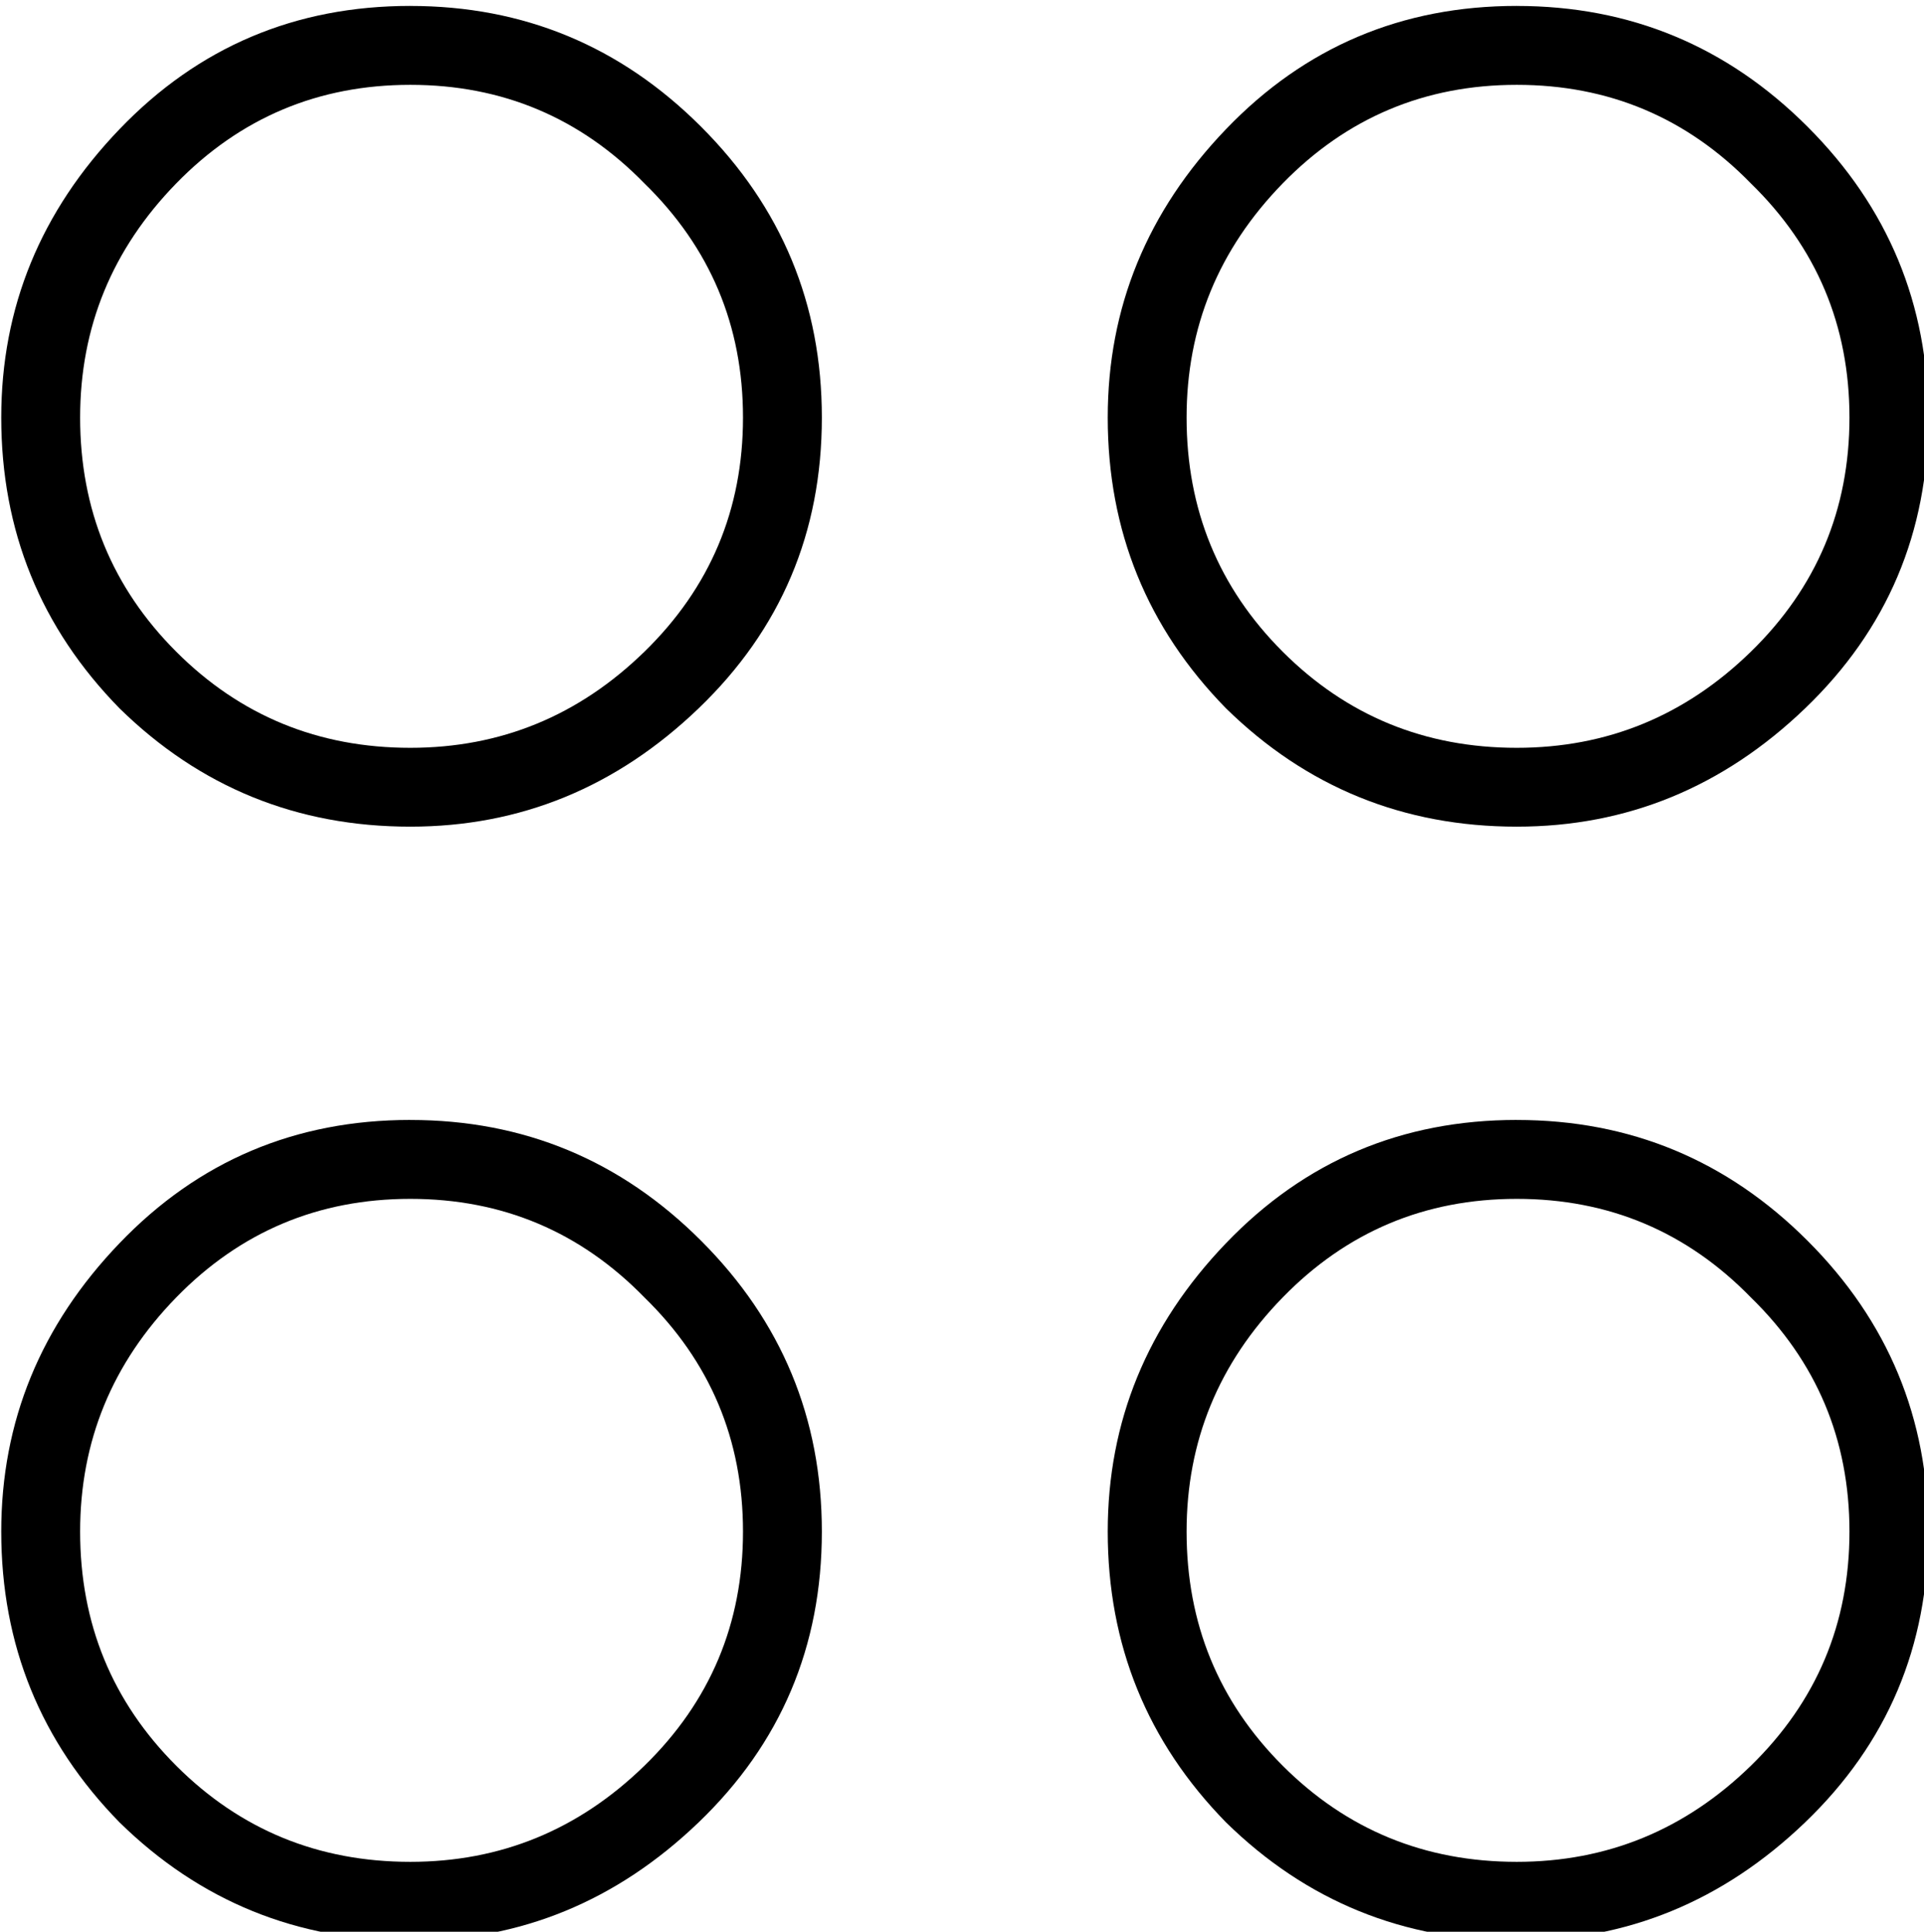 <?xml version="1.0" encoding="UTF-8" standalone="no"?>
<!-- Created with Inkscape (http://www.inkscape.org/) -->

<svg
   xmlns:dc="http://purl.org/dc/elements/1.1/"
   xmlns:cc="http://creativecommons.org/ns#"
   xmlns:rdf="http://www.w3.org/1999/02/22-rdf-syntax-ns#"
   xmlns:svg="http://www.w3.org/2000/svg"
   xmlns="http://www.w3.org/2000/svg"
   xmlns:sodipodi="http://sodipodi.sourceforge.net/DTD/sodipodi-0.dtd"
   xmlns:inkscape="http://www.inkscape.org/namespaces/inkscape"
   width="19.397mm"
   height="19.472mm"
   viewBox="0 0 19.397 19.472"
   version="1.1"
   id="svg14097"
   inkscape:version="0.92.4 (5da689c313, 2019-01-14)"
   sodipodi:docname="D67C.svg">
  <defs
     id="defs14091" />
  <sodipodi:namedview
     id="base"
     pagecolor="#ffffff"
     bordercolor="#666666"
     borderopacity="1.0"
     inkscape:pageopacity="0.0"
     inkscape:pageshadow="2"
     inkscape:zoom="0.35"
     inkscape:cx="-360.40234"
     inkscape:cy="-346.09641"
     inkscape:document-units="mm"
     inkscape:current-layer="layer1"
     showgrid="false"
     fit-margin-top="0"
     fit-margin-left="0"
     fit-margin-right="0"
     fit-margin-bottom="0"
     inkscape:window-width="1920"
     inkscape:window-height="1017"
     inkscape:window-x="-8"
     inkscape:window-y="-8"
     inkscape:window-maximized="1" />
  <g
     inkscape:label="Layer 1"
     inkscape:groupmode="layer"
     id="layer1"
     transform="translate(-8.044,-37.79)">
    <g
       aria-label="𓃌"
       transform="scale(0.265)"
       style="font-style:normal;font-variant:normal;font-weight:normal;font-stretch:normal;font-size:192px;line-height:1.25;font-family:sans-serif;-inkscape-font-specification:sans-serif;font-variant-ligatures:normal;font-variant-caps:normal;font-variant-numeric:normal;font-feature-settings:normal;text-align:start;letter-spacing:0px;word-spacing:0px;writing-mode:lr-tb;text-anchor:start;fill:#000000;fill-opacity:1;stroke:none"
       id="flowRoot14642">
      <path
         d="m 45.965,142.83 q 6.469,0 11.062,4.594 4.594,4.594 4.594,11.062 0,6.562 -4.688,11.062 -4.688,4.5 -10.969,4.5 -6.469,0 -11.062,-4.5 -4.5,-4.594 -4.5,-11.062 0,-6.281 4.5,-10.969 4.5,-4.688 11.062,-4.688 z m 0,28.219 q 5.156,0 8.906,-3.656 3.75,-3.656 3.75,-8.906 0,-5.25 -3.75,-8.906 -3.656,-3.75 -8.906,-3.75 -5.25,0 -8.906,3.75 -3.656,3.75 -3.656,8.906 0,5.25 3.656,8.906 3.656,3.656 8.906,3.656 z m 0,14.156 q 6.469,0 11.062,4.594 4.594,4.594 4.594,11.062 0,6.562 -4.688,11.062 -4.688,4.5 -10.969,4.5 -6.469,0 -11.062,-4.5 -4.5,-4.594 -4.5,-11.062 0,-6.281 4.5,-10.969 4.5,-4.688 11.062,-4.688 z m 0,28.219 q 5.156,0 8.906,-3.656 3.75,-3.656 3.75,-8.906 0,-5.25 -3.75,-8.906 -3.656,-3.75 -8.906,-3.75 -5.25,0 -8.906,3.75 -3.656,3.75 -3.656,8.906 0,5.25 3.656,8.906 3.656,3.656 8.906,3.656 z m 42.094,-70.594 q 6.469,0 11.062,4.594 4.594,4.594 4.594,11.062 0,6.562 -4.687,11.062 -4.688,4.5 -10.969,4.5 -6.469,0 -11.062,-4.5 -4.5,-4.594 -4.5,-11.062 0,-6.281 4.5,-10.969 4.5,-4.688 11.062,-4.688 z m 0,28.219 q 5.156,0 8.906,-3.656 3.75,-3.656 3.75,-8.906 0,-5.25 -3.75,-8.906 -3.656,-3.75 -8.906,-3.75 -5.25,0 -8.906,3.75 -3.656,3.75 -3.656,8.906 0,5.25 3.656,8.906 3.656,3.656 8.906,3.656 z m 0,14.156 q 6.469,0 11.062,4.594 4.594,4.594 4.594,11.062 0,6.562 -4.687,11.062 -4.688,4.5 -10.969,4.5 -6.469,0 -11.062,-4.5 -4.5,-4.594 -4.5,-11.062 0,-6.281 4.5,-10.969 4.5,-4.688 11.062,-4.688 z m 0,28.219 q 5.156,0 8.906,-3.656 3.75,-3.656 3.75,-8.906 0,-5.25 -3.75,-8.906 -3.656,-3.75 -8.906,-3.75 -5.25,0 -8.906,3.75 -3.656,3.75 -3.656,8.906 0,5.25 3.656,8.906 3.656,3.656 8.906,3.656 z"
         id="path14650"
         inkscape:connector-curvature="0" />
    </g>
  </g>
</svg>
